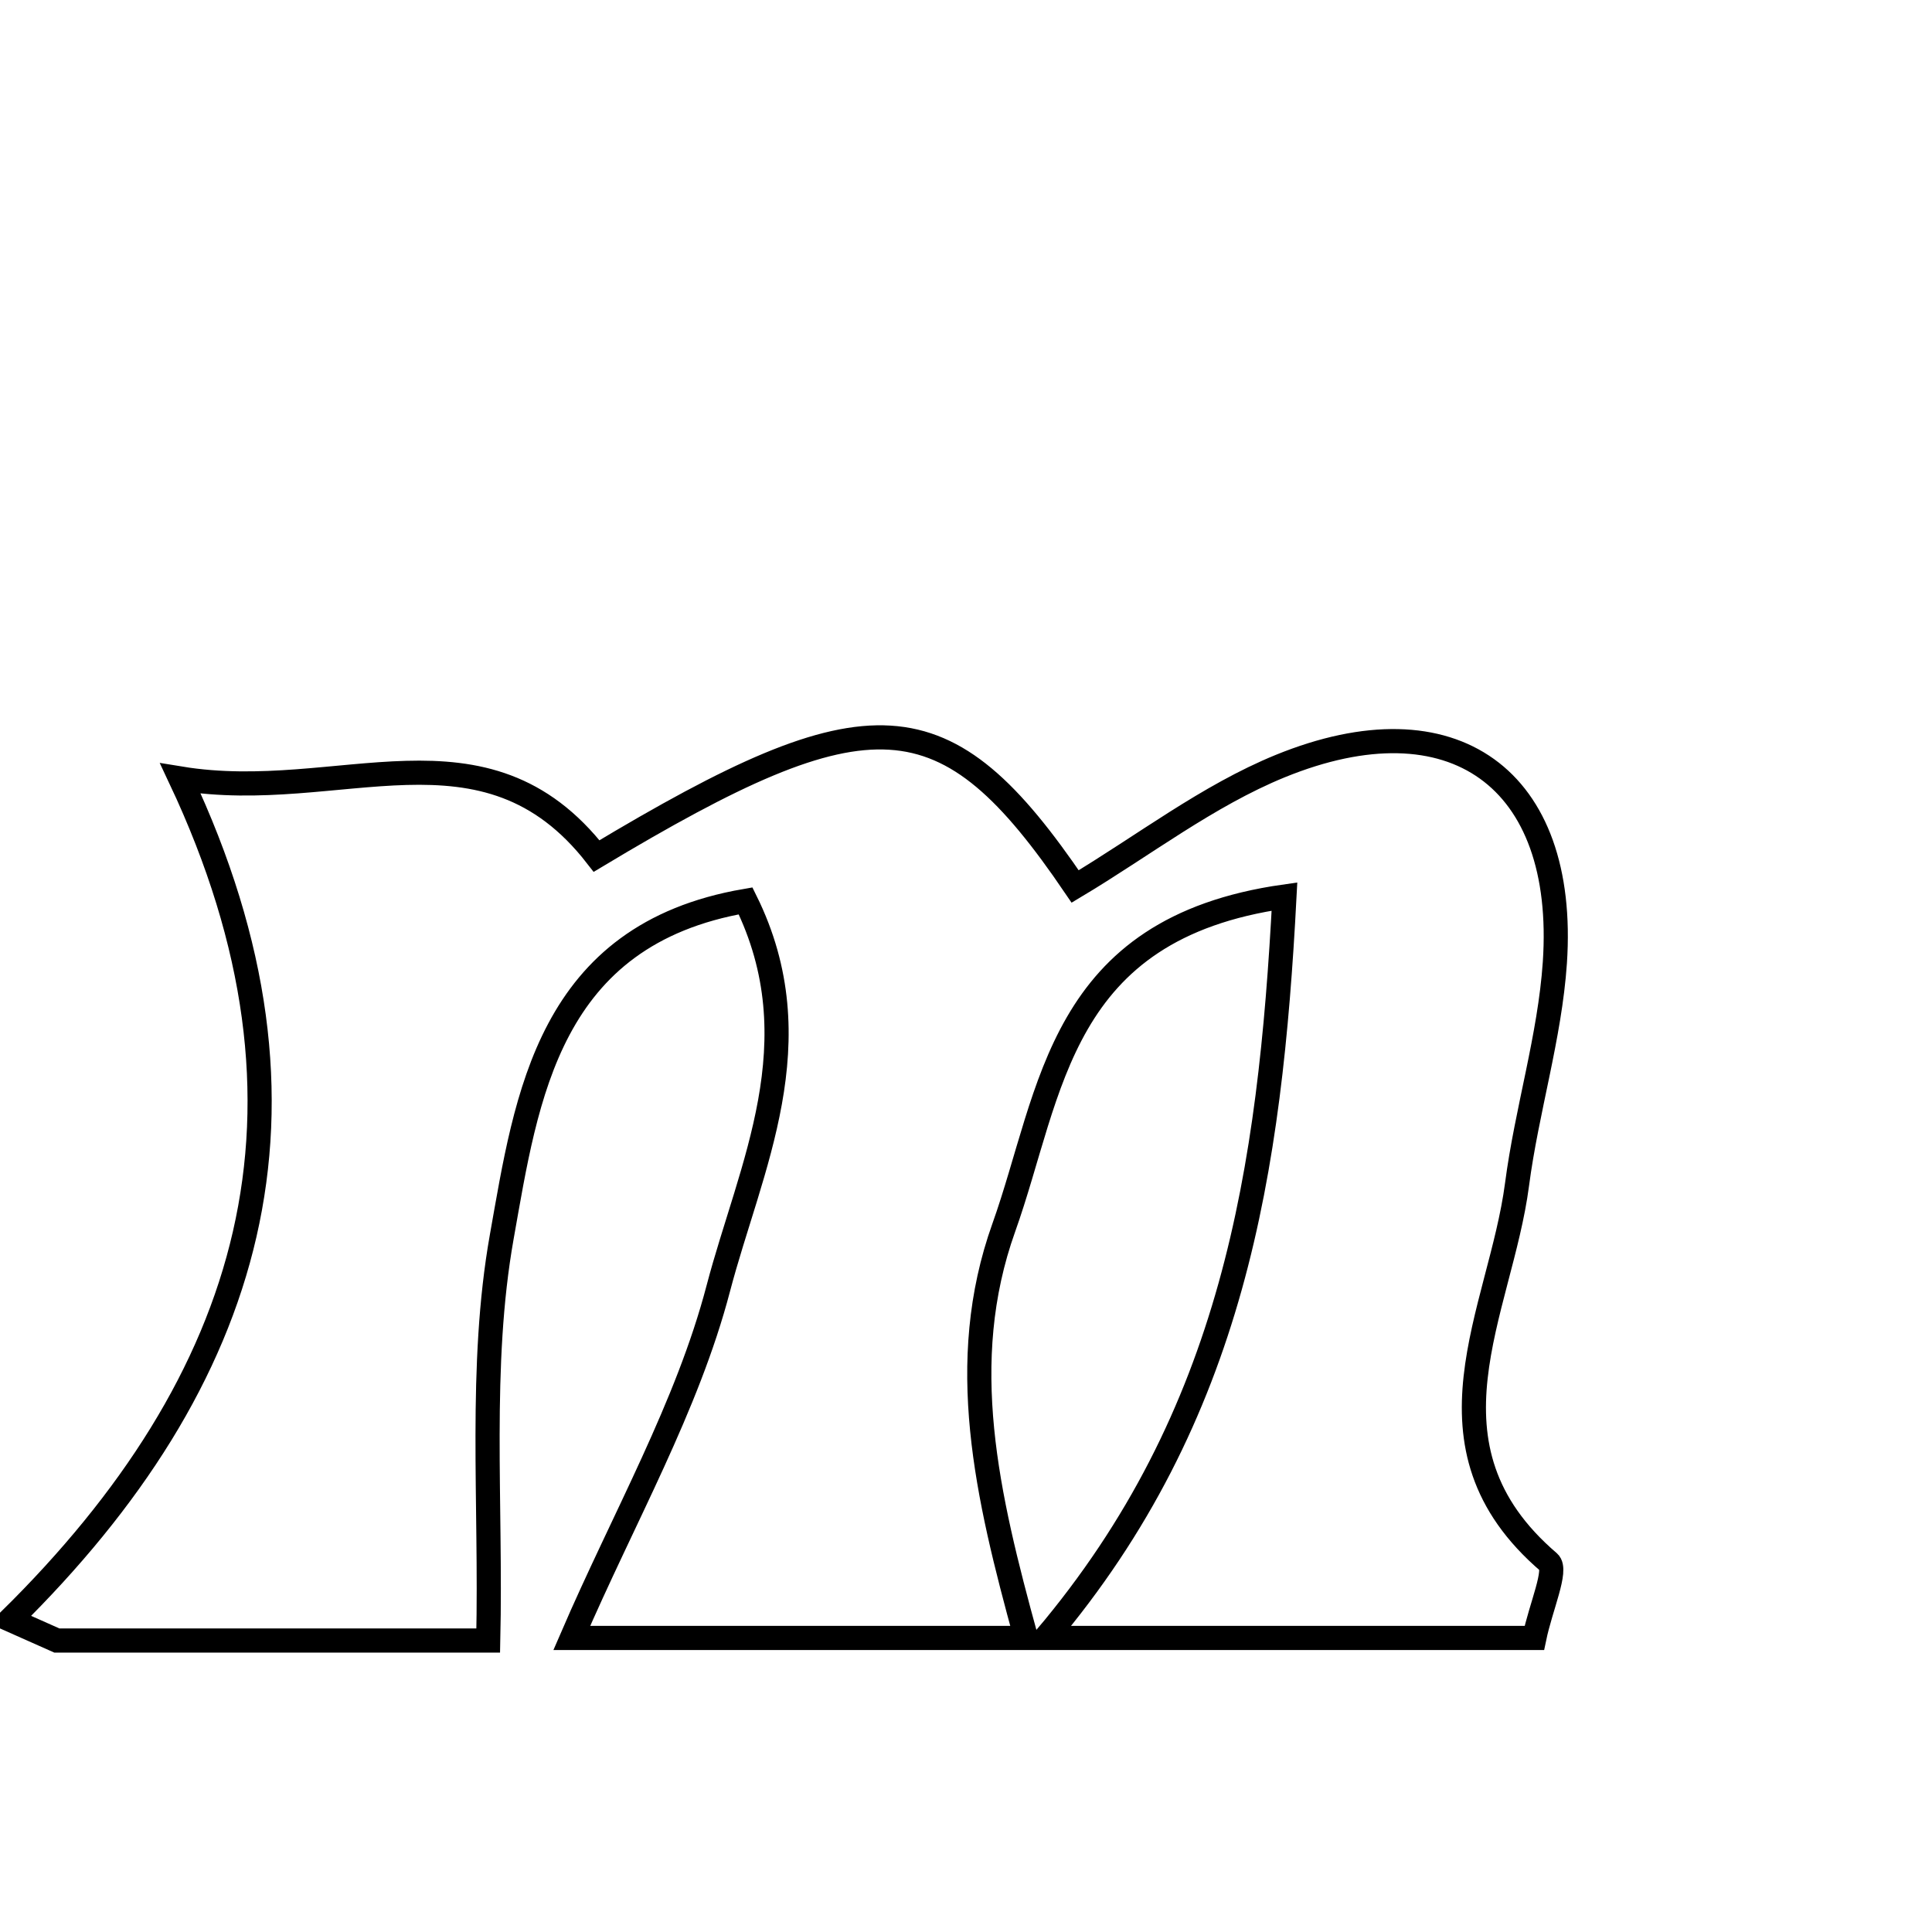 <svg xmlns="http://www.w3.org/2000/svg" viewBox="0.0 0.0 24.0 24.0" height="200px" width="200px"><path fill="none" stroke="black" stroke-width=".3" stroke-opacity="1.0"  filling="0" d="M15.903 9.517 C18.05 8.641 19.469 9.67 19.315 11.958 C19.252 12.883 18.966 13.79 18.845 14.715 C18.638 16.296 17.549 17.959 19.24 19.407 C19.348 19.5 19.14 19.962 19.06 20.347 C17.14 20.347 15.294 20.347 12.987 20.347 C15.323 17.584 15.778 14.542 15.956 11.137 C13.14 11.537 13.073 13.559 12.469 15.251 C11.871 16.925 12.259 18.573 12.746 20.347 C10.599 20.347 8.911 20.347 7.103 20.347 C7.752 18.844 8.537 17.477 8.923 16.005 C9.317 14.503 10.128 12.941 9.262 11.191 C6.809 11.613 6.543 13.624 6.233 15.364 C5.948 16.969 6.104 18.652 6.065 20.379 C4.259 20.379 2.482 20.379 0.706 20.379 C0.512 20.293 0.319 20.207 0.126 20.121 C3.134 17.157 4.183 13.793 2.241 9.671 C4.223 9.996 6.017 8.839 7.411 10.634 C10.818 8.589 11.739 8.632 13.356 11.012 C14.201 10.507 15.001 9.886 15.903 9.517"></path></svg>